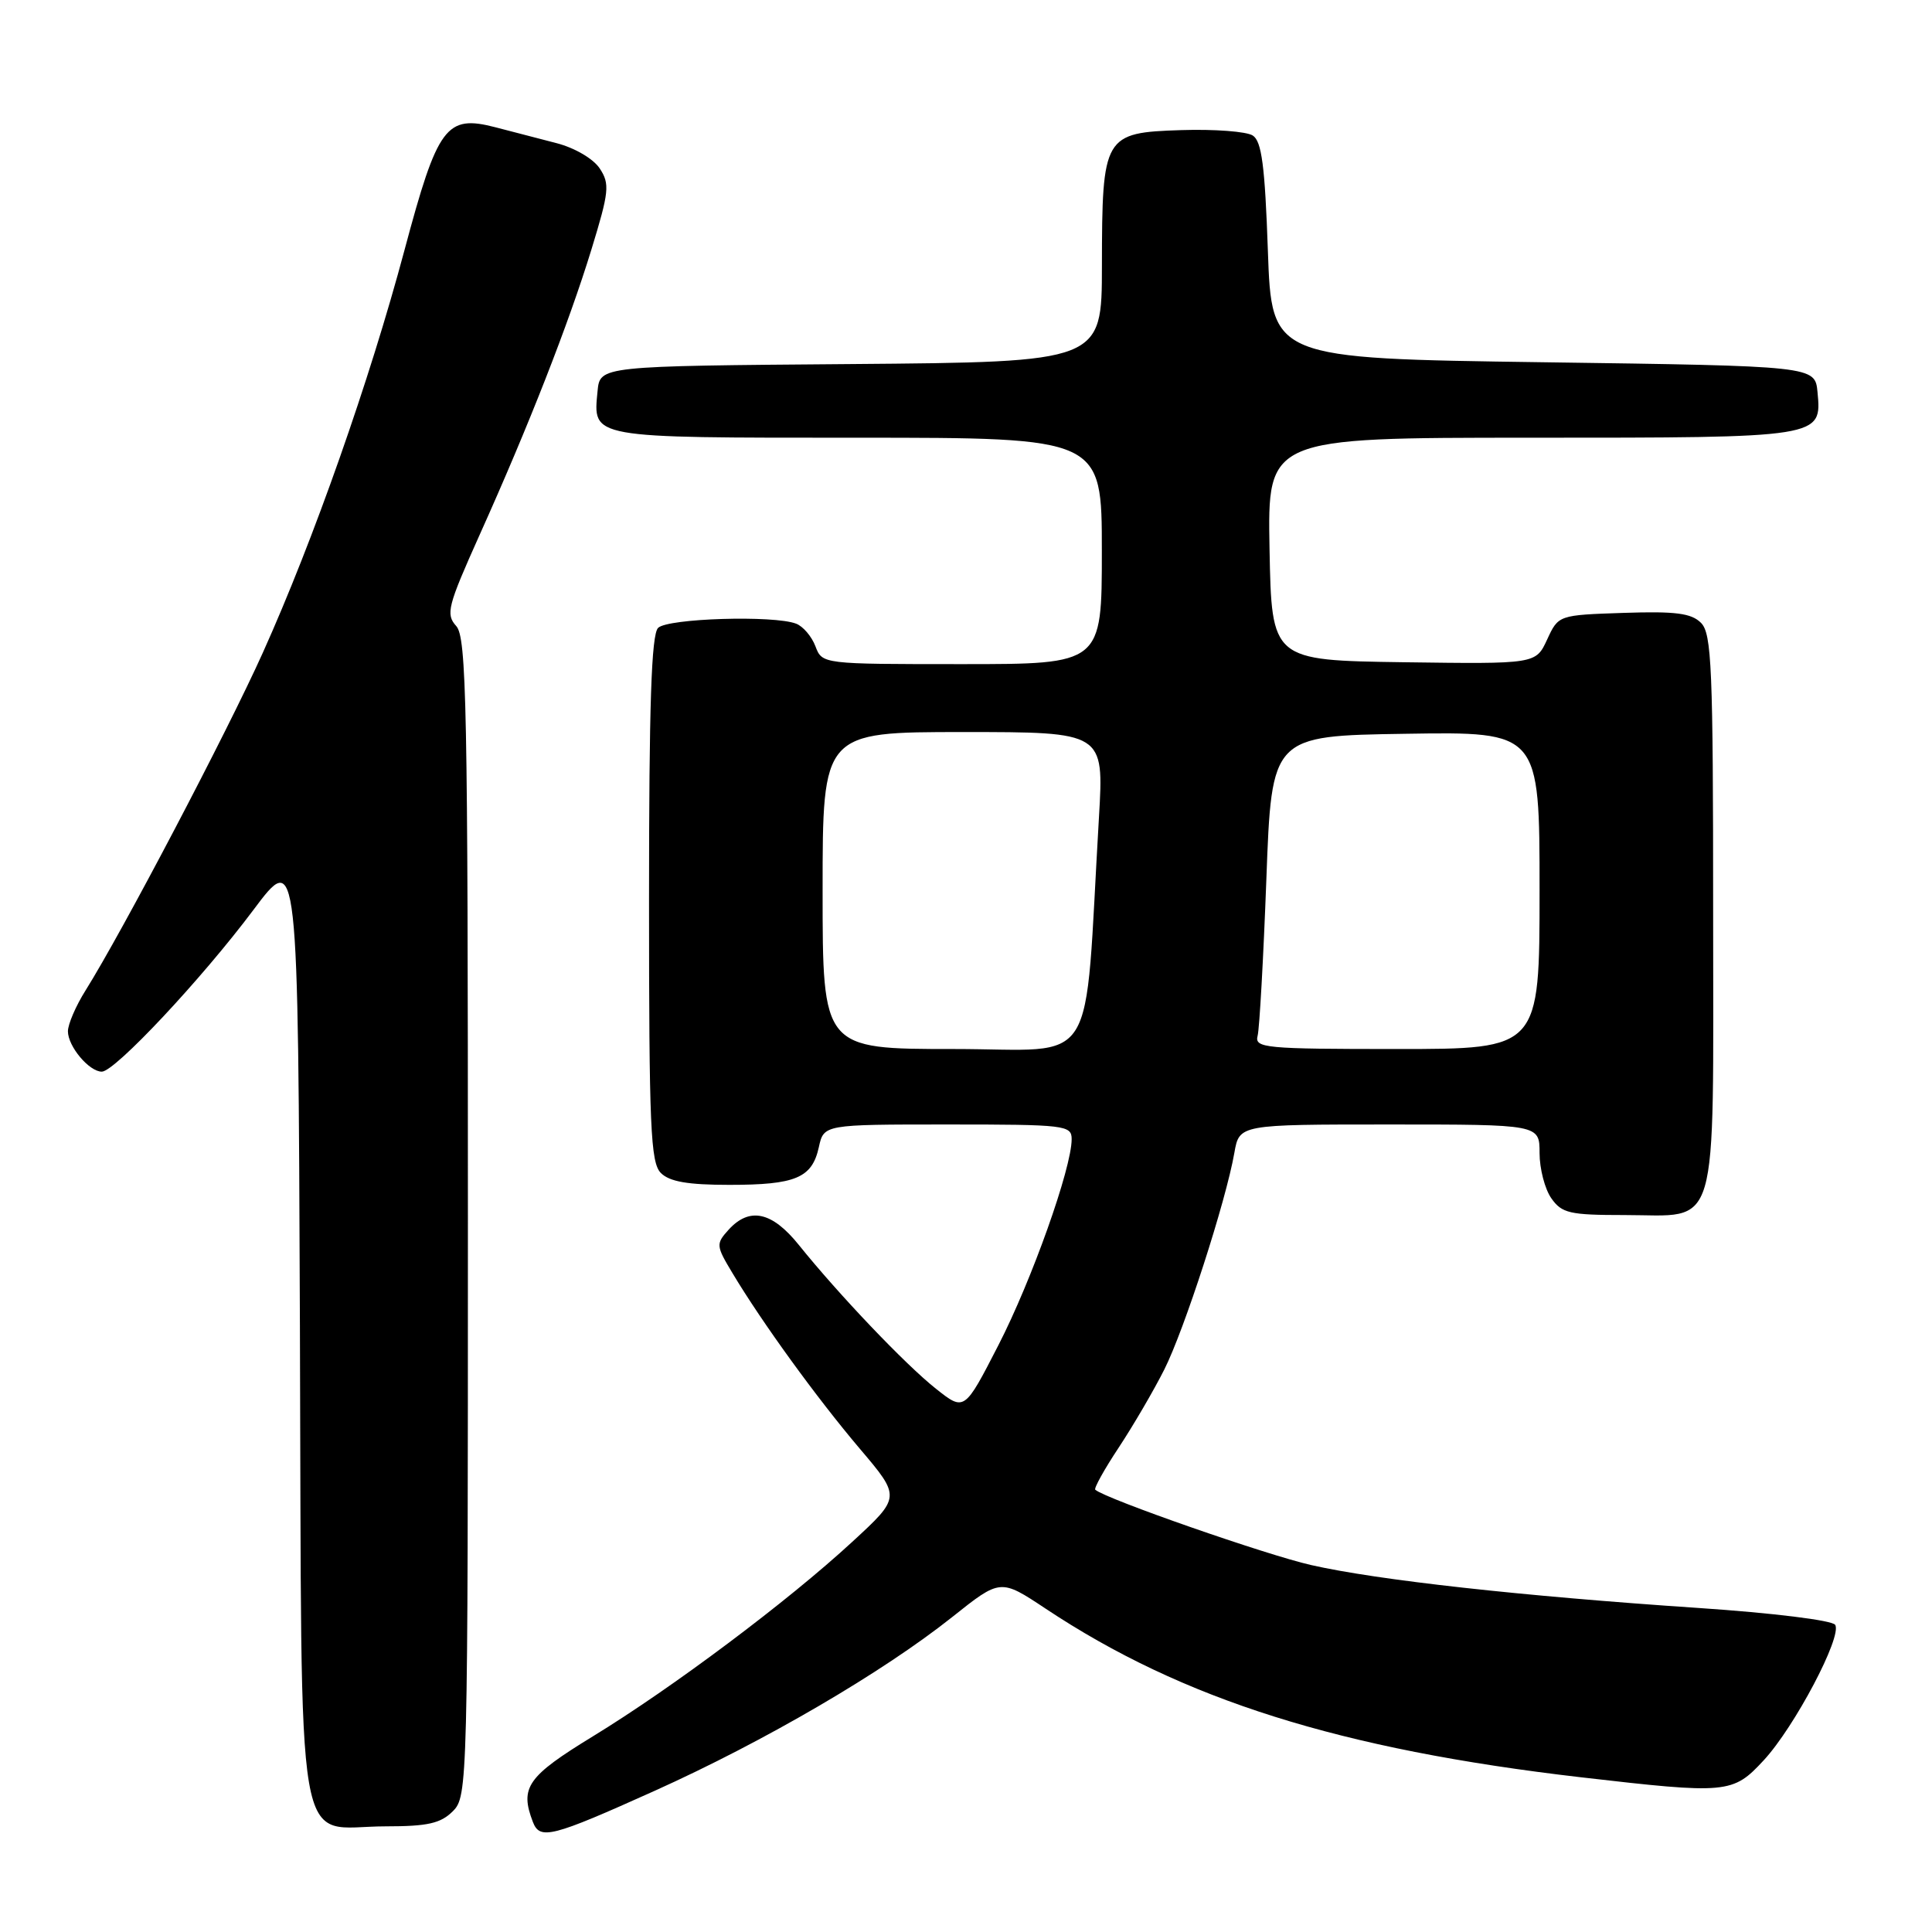 <?xml version="1.0" encoding="UTF-8" standalone="no"?>
<!DOCTYPE svg PUBLIC "-//W3C//DTD SVG 1.1//EN" "http://www.w3.org/Graphics/SVG/1.1/DTD/svg11.dtd" >
<svg xmlns="http://www.w3.org/2000/svg" xmlns:xlink="http://www.w3.org/1999/xlink" version="1.1" viewBox="0 0 256 256">
 <g >
 <path fill="currentColor"
d=" M 86.73 237.30 C 101.32 230.73 116.96 221.59 126.17 214.27 C 132.56 209.18 132.56 209.18 138.53 213.14 C 156.70 225.22 177.60 231.80 209.49 235.50 C 228.89 237.74 229.60 237.68 233.70 233.25 C 237.80 228.82 244.13 216.82 243.17 215.30 C 242.79 214.70 234.96 213.73 225.00 213.06 C 201.62 211.49 182.56 209.38 173.74 207.38 C 167.85 206.05 146.56 198.63 145.13 197.40 C 144.92 197.23 146.32 194.70 148.25 191.79 C 150.17 188.88 152.88 184.24 154.27 181.48 C 156.92 176.23 162.44 159.17 163.56 152.75 C 164.22 149.00 164.22 149.00 184.11 149.00 C 204.00 149.00 204.00 149.00 204.00 152.78 C 204.00 154.86 204.70 157.56 205.56 158.78 C 206.95 160.76 207.98 161.00 215.23 161.00 C 227.96 161.00 227.00 164.26 227.00 120.92 C 227.00 88.46 226.81 83.95 225.39 82.53 C 224.11 81.25 222.02 80.98 215.14 81.21 C 206.50 81.50 206.50 81.50 205.00 84.75 C 203.50 87.99 203.50 87.99 186.00 87.75 C 168.50 87.50 168.50 87.50 168.22 72.75 C 167.95 58.00 167.95 58.00 202.78 58.00 C 241.46 58.00 241.40 58.01 240.83 51.96 C 240.50 48.50 240.50 48.50 204.50 48.00 C 168.50 47.50 168.50 47.50 168.00 33.21 C 167.61 22.00 167.18 18.71 166.00 17.96 C 165.18 17.42 160.91 17.10 156.53 17.24 C 146.25 17.57 146.03 17.95 146.01 35.24 C 146.00 47.97 146.00 47.97 112.75 48.24 C 79.50 48.50 79.50 48.50 79.18 51.82 C 78.58 58.11 77.94 58.00 113.62 58.00 C 146.00 58.00 146.00 58.00 146.00 73.00 C 146.00 88.00 146.00 88.00 127.48 88.00 C 108.95 88.00 108.95 88.00 108.05 85.64 C 107.56 84.34 106.41 82.99 105.49 82.64 C 102.53 81.50 88.47 81.93 87.20 83.20 C 86.31 84.09 86.00 93.45 86.00 119.13 C 86.00 149.37 86.20 154.06 87.57 155.43 C 88.72 156.58 91.16 157.00 96.64 157.00 C 105.43 157.00 107.60 156.09 108.50 152.01 C 109.16 149.00 109.16 149.00 125.58 149.00 C 141.19 149.00 142.00 149.10 142.00 150.95 C 142.00 154.78 136.71 169.65 132.29 178.25 C 127.79 187.01 127.79 187.01 124.01 184.01 C 119.99 180.83 111.12 171.52 105.84 164.95 C 102.29 160.54 99.31 159.90 96.54 162.95 C 94.85 164.82 94.87 165.06 97.06 168.70 C 100.97 175.23 108.23 185.24 113.91 191.94 C 119.37 198.37 119.37 198.37 112.93 204.30 C 104.39 212.18 89.11 223.63 78.55 230.08 C 69.87 235.39 68.85 236.84 70.61 241.42 C 71.54 243.84 73.09 243.44 86.73 237.30 Z  M 60.00 240.00 C 61.97 238.03 62.00 236.67 62.00 161.33 C 62.00 93.49 61.82 84.46 60.45 82.95 C 59.04 81.38 59.31 80.33 63.54 70.90 C 70.07 56.39 75.34 42.92 78.37 33.05 C 80.71 25.41 80.82 24.38 79.48 22.34 C 78.64 21.05 76.18 19.60 73.75 18.97 C 71.41 18.36 67.78 17.42 65.67 16.87 C 59.11 15.17 58.00 16.67 53.60 33.13 C 48.96 50.48 41.53 71.60 34.82 86.50 C 30.06 97.08 16.19 123.49 11.34 131.23 C 10.05 133.28 9.00 135.72 9.00 136.65 C 9.00 138.65 11.81 142.00 13.49 142.00 C 15.22 142.00 26.71 129.74 33.57 120.58 C 39.50 112.66 39.50 112.66 39.74 175.58 C 40.02 248.66 38.88 242.00 51.11 242.00 C 56.67 242.00 58.39 241.61 60.00 240.00 Z  M 109.00 118.00 C 109.00 97.00 109.00 97.00 127.64 97.00 C 146.28 97.00 146.28 97.00 145.62 108.25 C 143.60 142.51 145.80 139.00 126.36 139.00 C 109.00 139.00 109.00 139.00 109.00 118.00 Z  M 166.64 137.25 C 166.89 136.29 167.41 126.95 167.80 116.50 C 168.50 97.50 168.50 97.50 186.25 97.23 C 204.00 96.95 204.00 96.95 204.00 117.98 C 204.00 139.00 204.00 139.00 185.09 139.00 C 167.58 139.00 166.22 138.87 166.64 137.25 Z "/>
</g>
</svg>